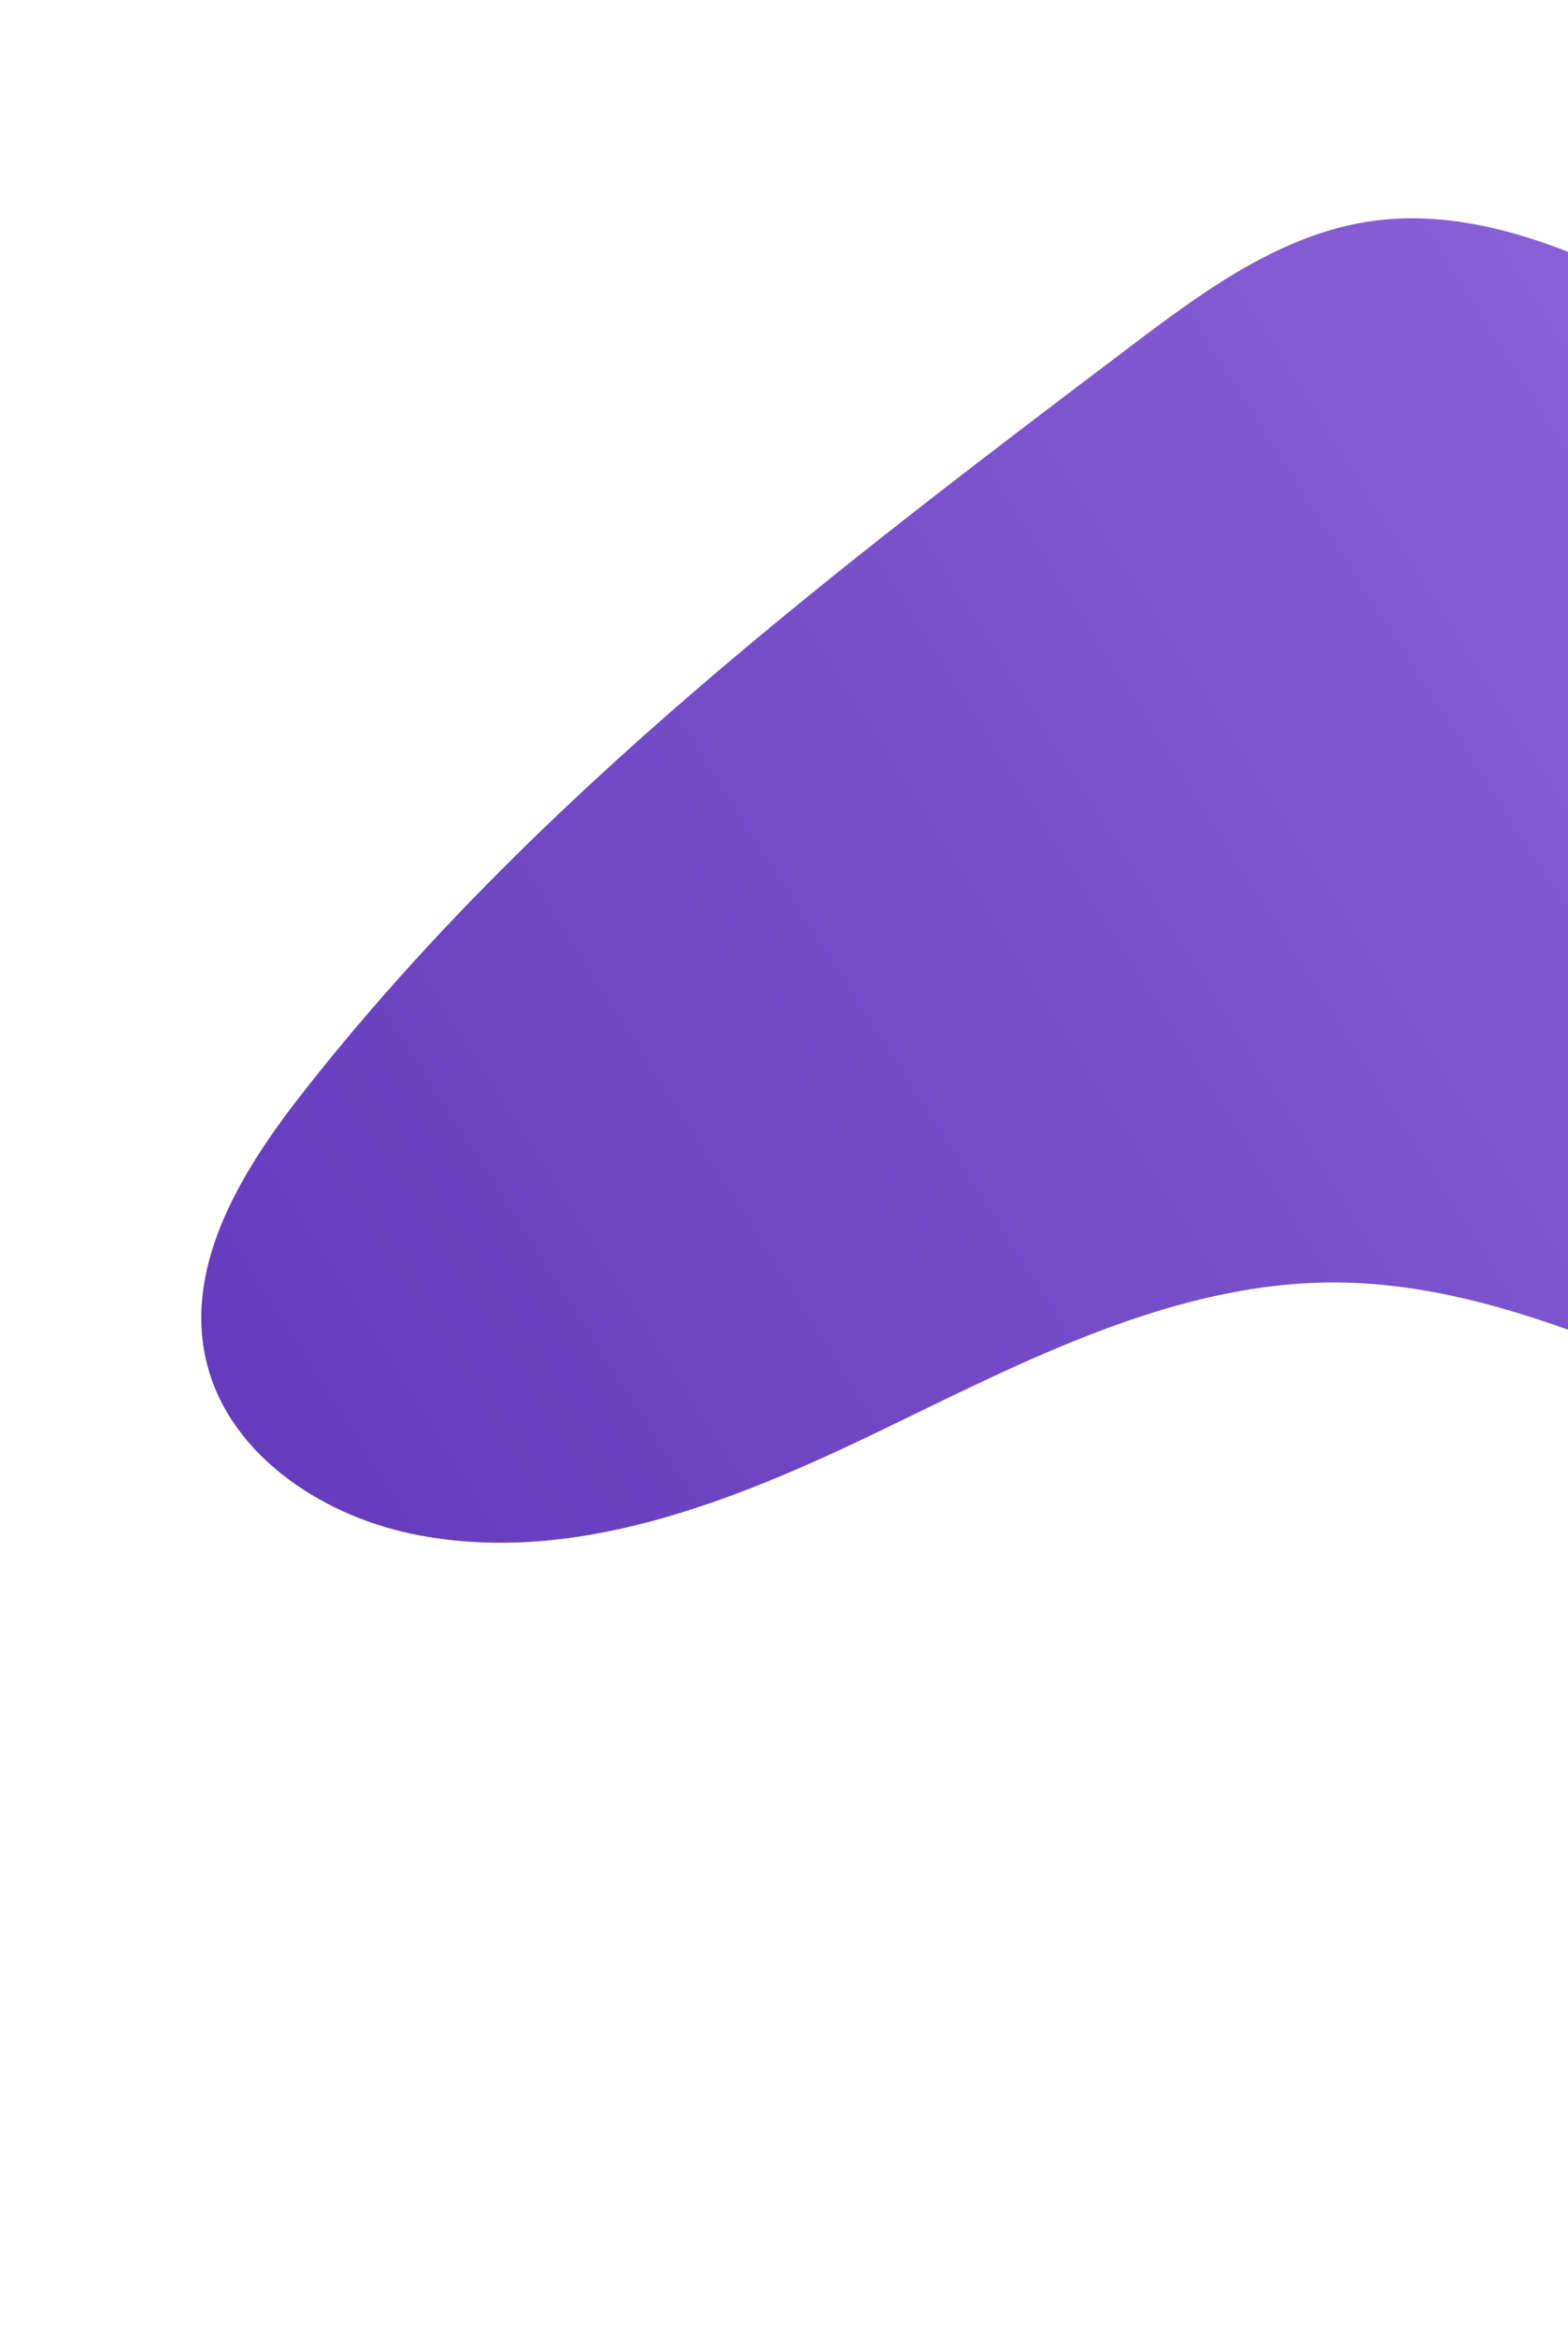 <svg width="1289" height="1920" viewBox="0 0 1289 1920" fill="none" xmlns="http://www.w3.org/2000/svg">
<path d="M1885.84 1143.08C1818.28 1205.53 1718.24 1221.84 1627.16 1209.04C1536.07 1196.24 1450.82 1157.97 1365.8 1122.87C1280.78 1087.77 1192.24 1055.05 1100.33 1054.14C966.775 1052.96 843.224 1118.3 723.02 1176.33C602.815 1234.37 470 1287.88 339.255 1260.89C261.992 1245.01 185.709 1193.27 169.011 1116.22C151.944 1038.07 199.487 961.241 248.858 898.25C437.821 657.188 684.994 469.559 929.266 284.769C989.468 239.249 1053.21 192.166 1127.98 181.679C1196.7 171.997 1265.86 194.824 1328.87 224.005C1502.61 304.738 1648.4 435.343 1747.69 599.195C1846.97 763.047 1895.26 952.736 1886.4 1144.12" fill="url(#paint0_linear)"/>
<defs>
<linearGradient id="paint0_linear" x1="1702.04" y1="526.875" x2="333.374" y2="1393.11" gradientUnits="userSpaceOnUse">
<stop stop-color="#8E64DA"/>
<stop offset="1" stop-color="#643CBC"/>
</linearGradient>
</defs>
</svg>
